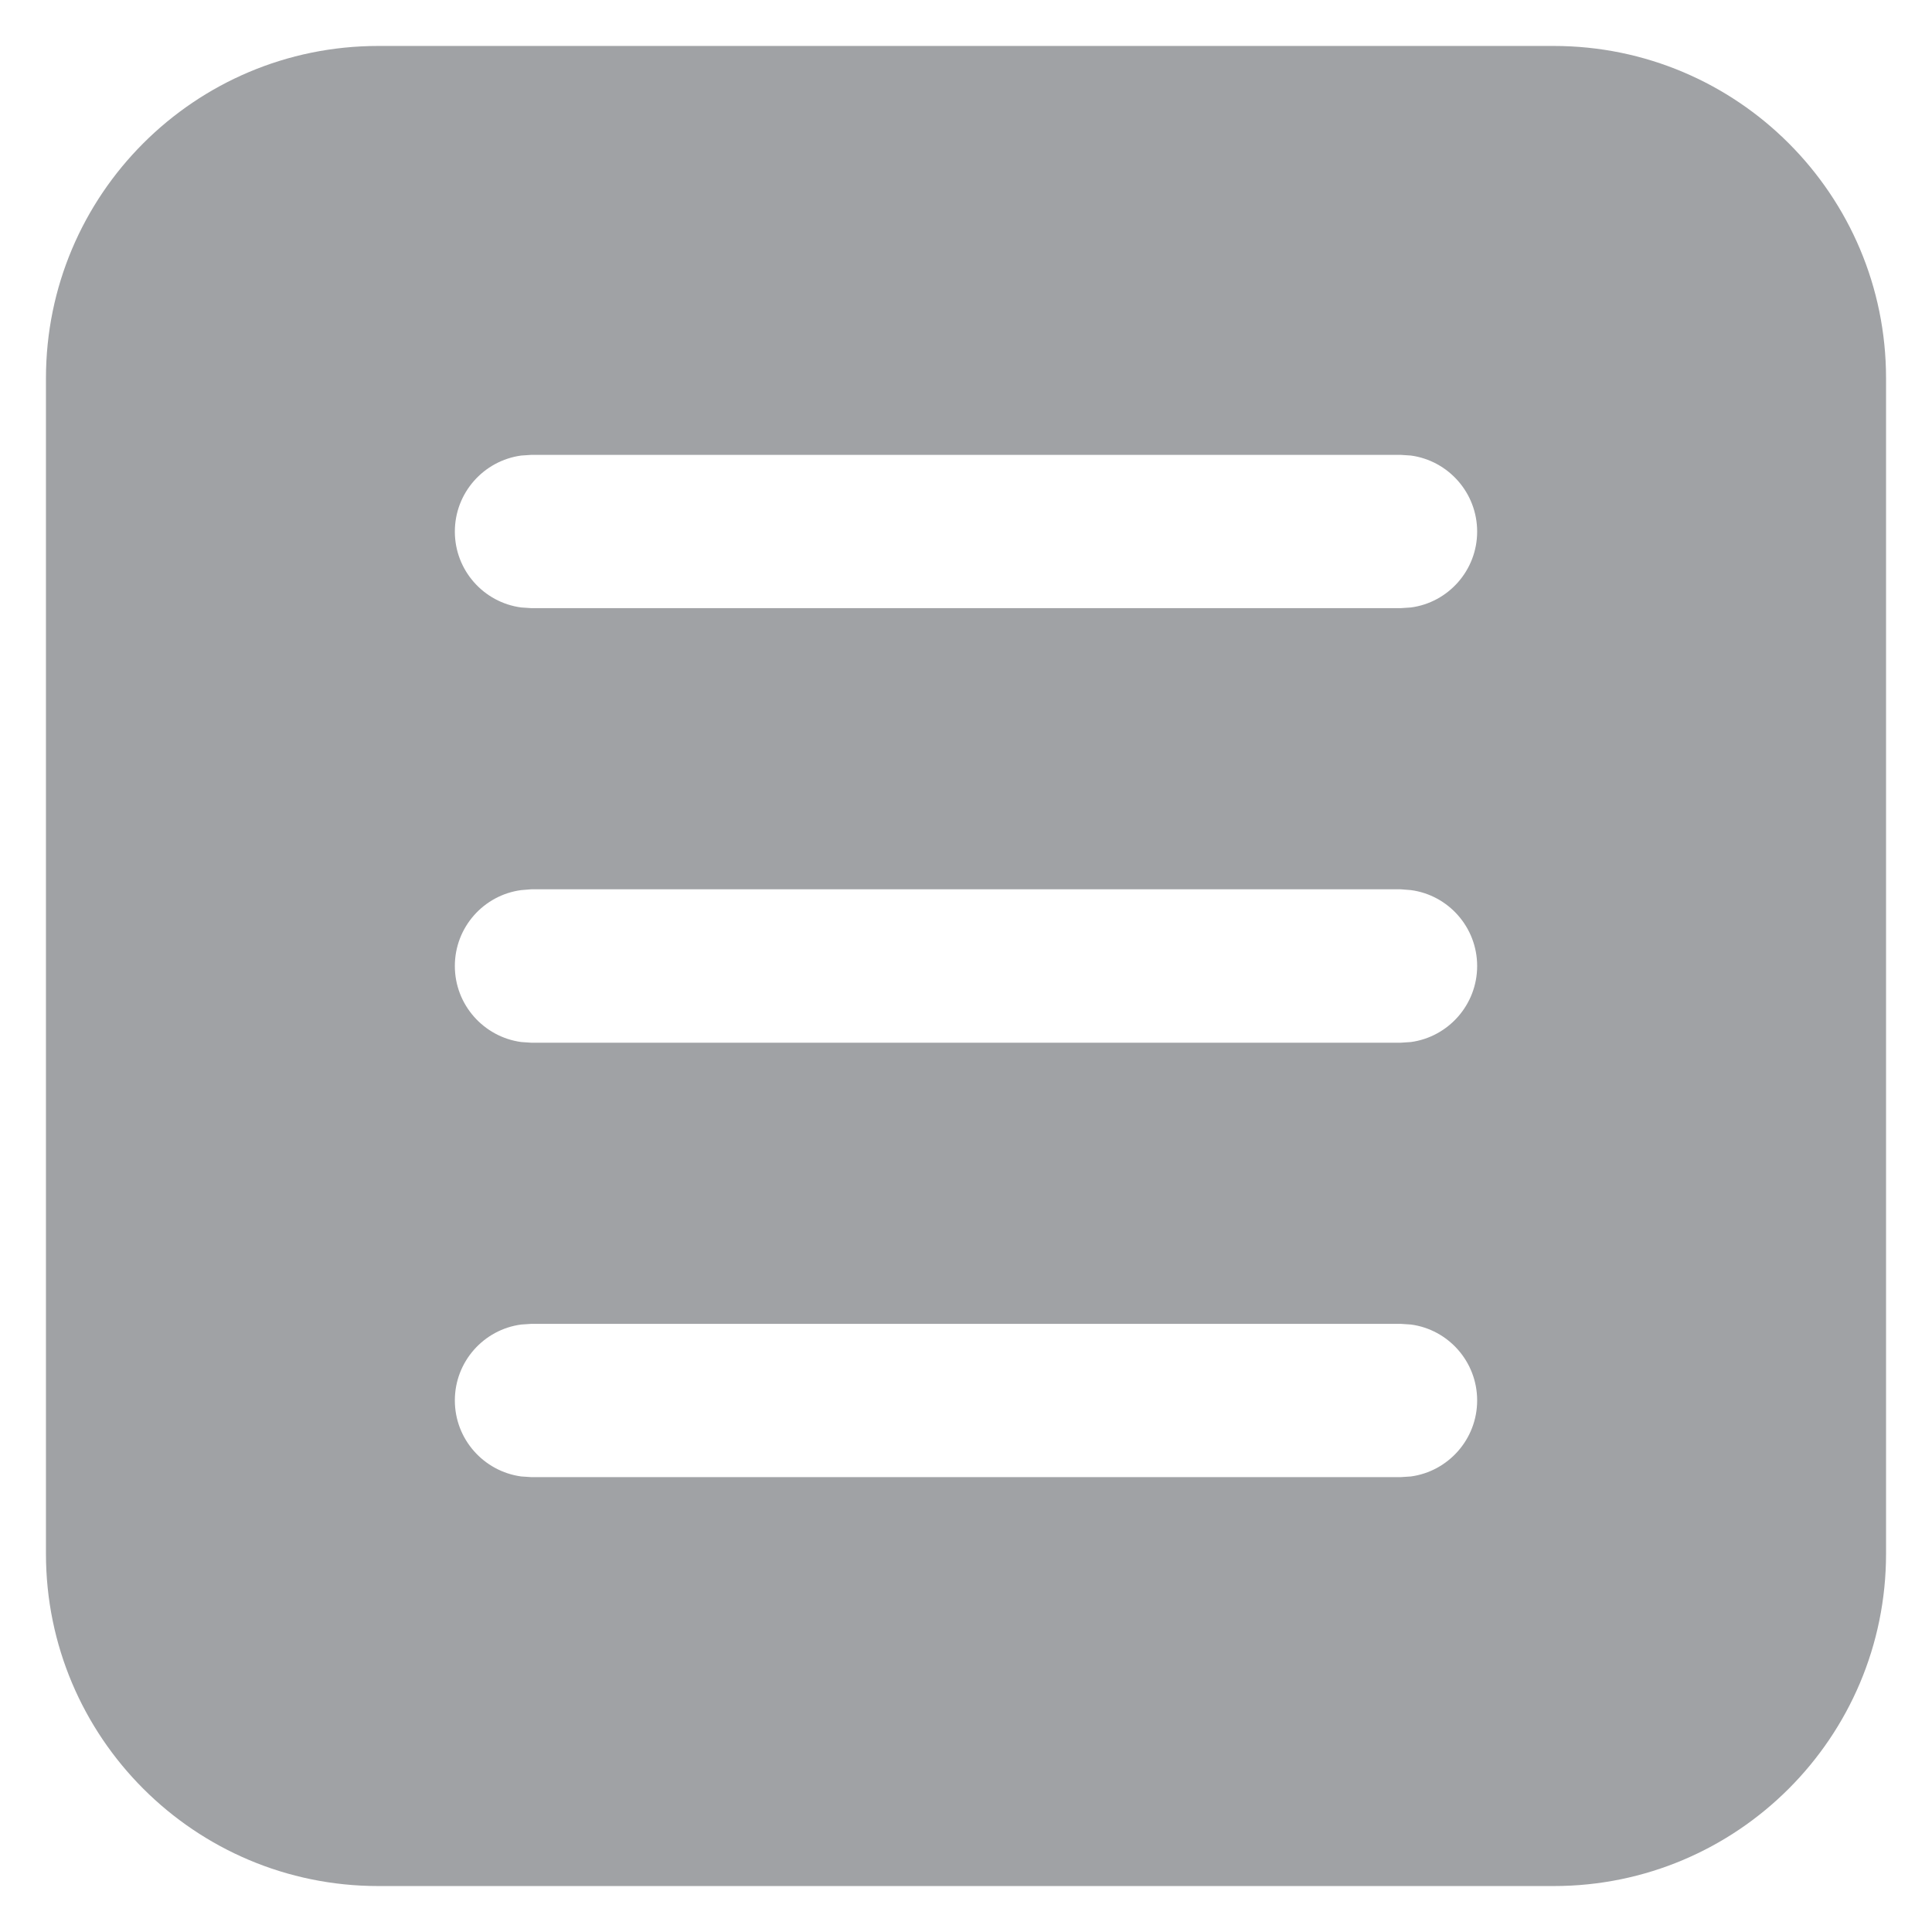 <svg width="14" height="14" viewBox="0 0 14 14" fill="none" xmlns="http://www.w3.org/2000/svg">
  <path d="M13.667 11.259C13.667 12.589 12.589 13.667 11.259 13.667H2.741C1.411 13.667 0.333 12.589 0.333 11.259V2.741C0.333 1.411 1.411 0.333 2.741 0.333H11.259C12.589 0.333 13.667 1.411 13.667 2.741V11.259ZM10.704 3.852C10.704 3.571 10.495 3.338 10.224 3.301L10.148 3.296H3.852L3.777 3.301C3.505 3.338 3.296 3.571 3.296 3.852C3.296 4.133 3.505 4.366 3.777 4.402L3.852 4.407H10.148L10.224 4.402C10.495 4.366 10.704 4.133 10.704 3.852ZM10.704 10.148C10.704 9.867 10.495 9.634 10.224 9.598L10.148 9.593H3.852L3.777 9.598C3.505 9.634 3.296 9.867 3.296 10.148C3.296 10.429 3.505 10.662 3.777 10.699L3.852 10.704H10.148L10.224 10.699C10.495 10.662 10.704 10.429 10.704 10.148ZM10.704 7C10.704 6.719 10.495 6.486 10.224 6.45L10.148 6.444H3.852L3.777 6.45C3.505 6.486 3.296 6.719 3.296 7C3.296 7.281 3.505 7.514 3.777 7.551L3.852 7.556H10.148L10.224 7.551C10.495 7.514 10.704 7.281 10.704 7Z" fill="#A0A2A5"/>
</svg>

